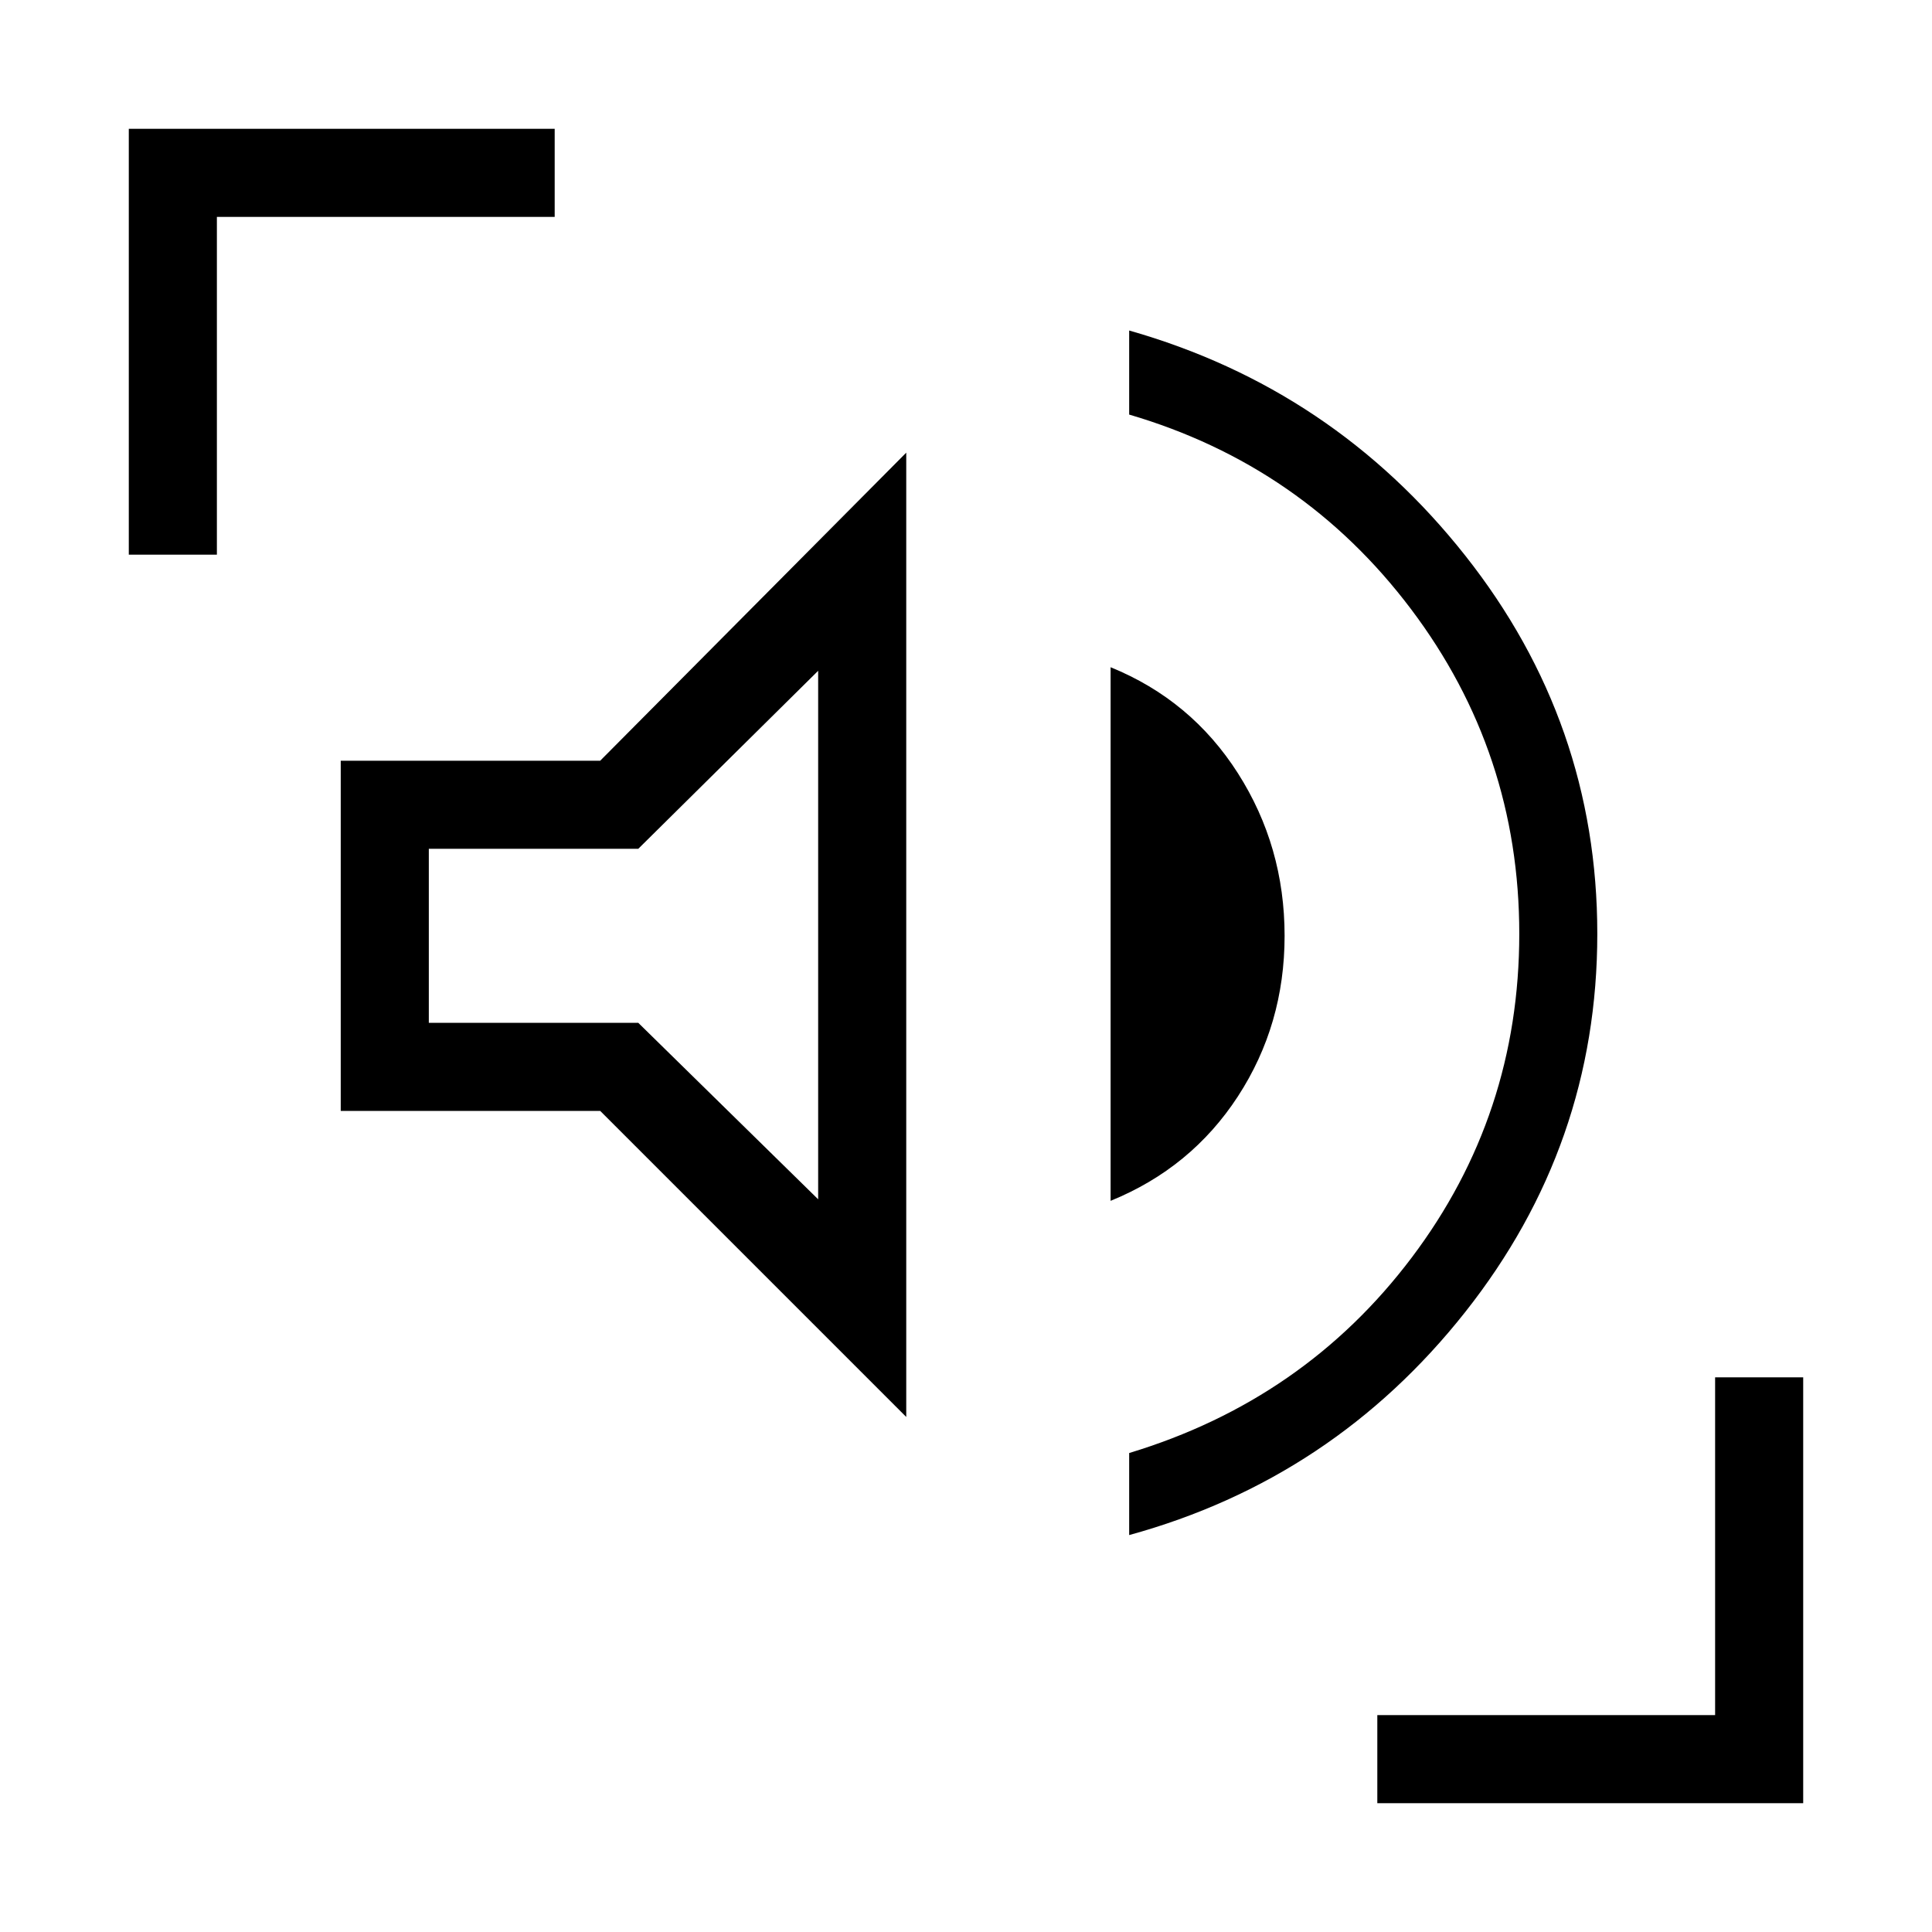 <svg xmlns="http://www.w3.org/2000/svg" height="48" viewBox="0 -960 960 960" width="48"><path d="M561.08-197.23V-238q87-26.31 140.42-97.15Q754.92-406 754.92-496t-53.8-161.35Q647.31-728.69 561.08-754v-41.77q101.38 28.85 167 111.85 65.61 83 65.61 187.92 0 104.92-65.61 187.92-65.62 83-167 110.85Zm-110.77-58.69L298.23-408H169.31v-174h128.92l152.08-153.08v479.16Zm101.54-107.39v-265.15q40.07 16.31 63.27 52.69 23.19 36.39 23.19 80.77 0 44.15-23.19 79.77-23.2 35.61-63.27 51.92Zm-145.31-.77v-262.61l-89.39 88.46H213.08v86.46h104.07l89.39 87.69ZM64-684.38V-896h211.62v43.77H107.77v167.85H64ZM684.38-64v-43.77h167.85v-167.85H896V-64H684.38ZM310.31-495Z"/></svg>